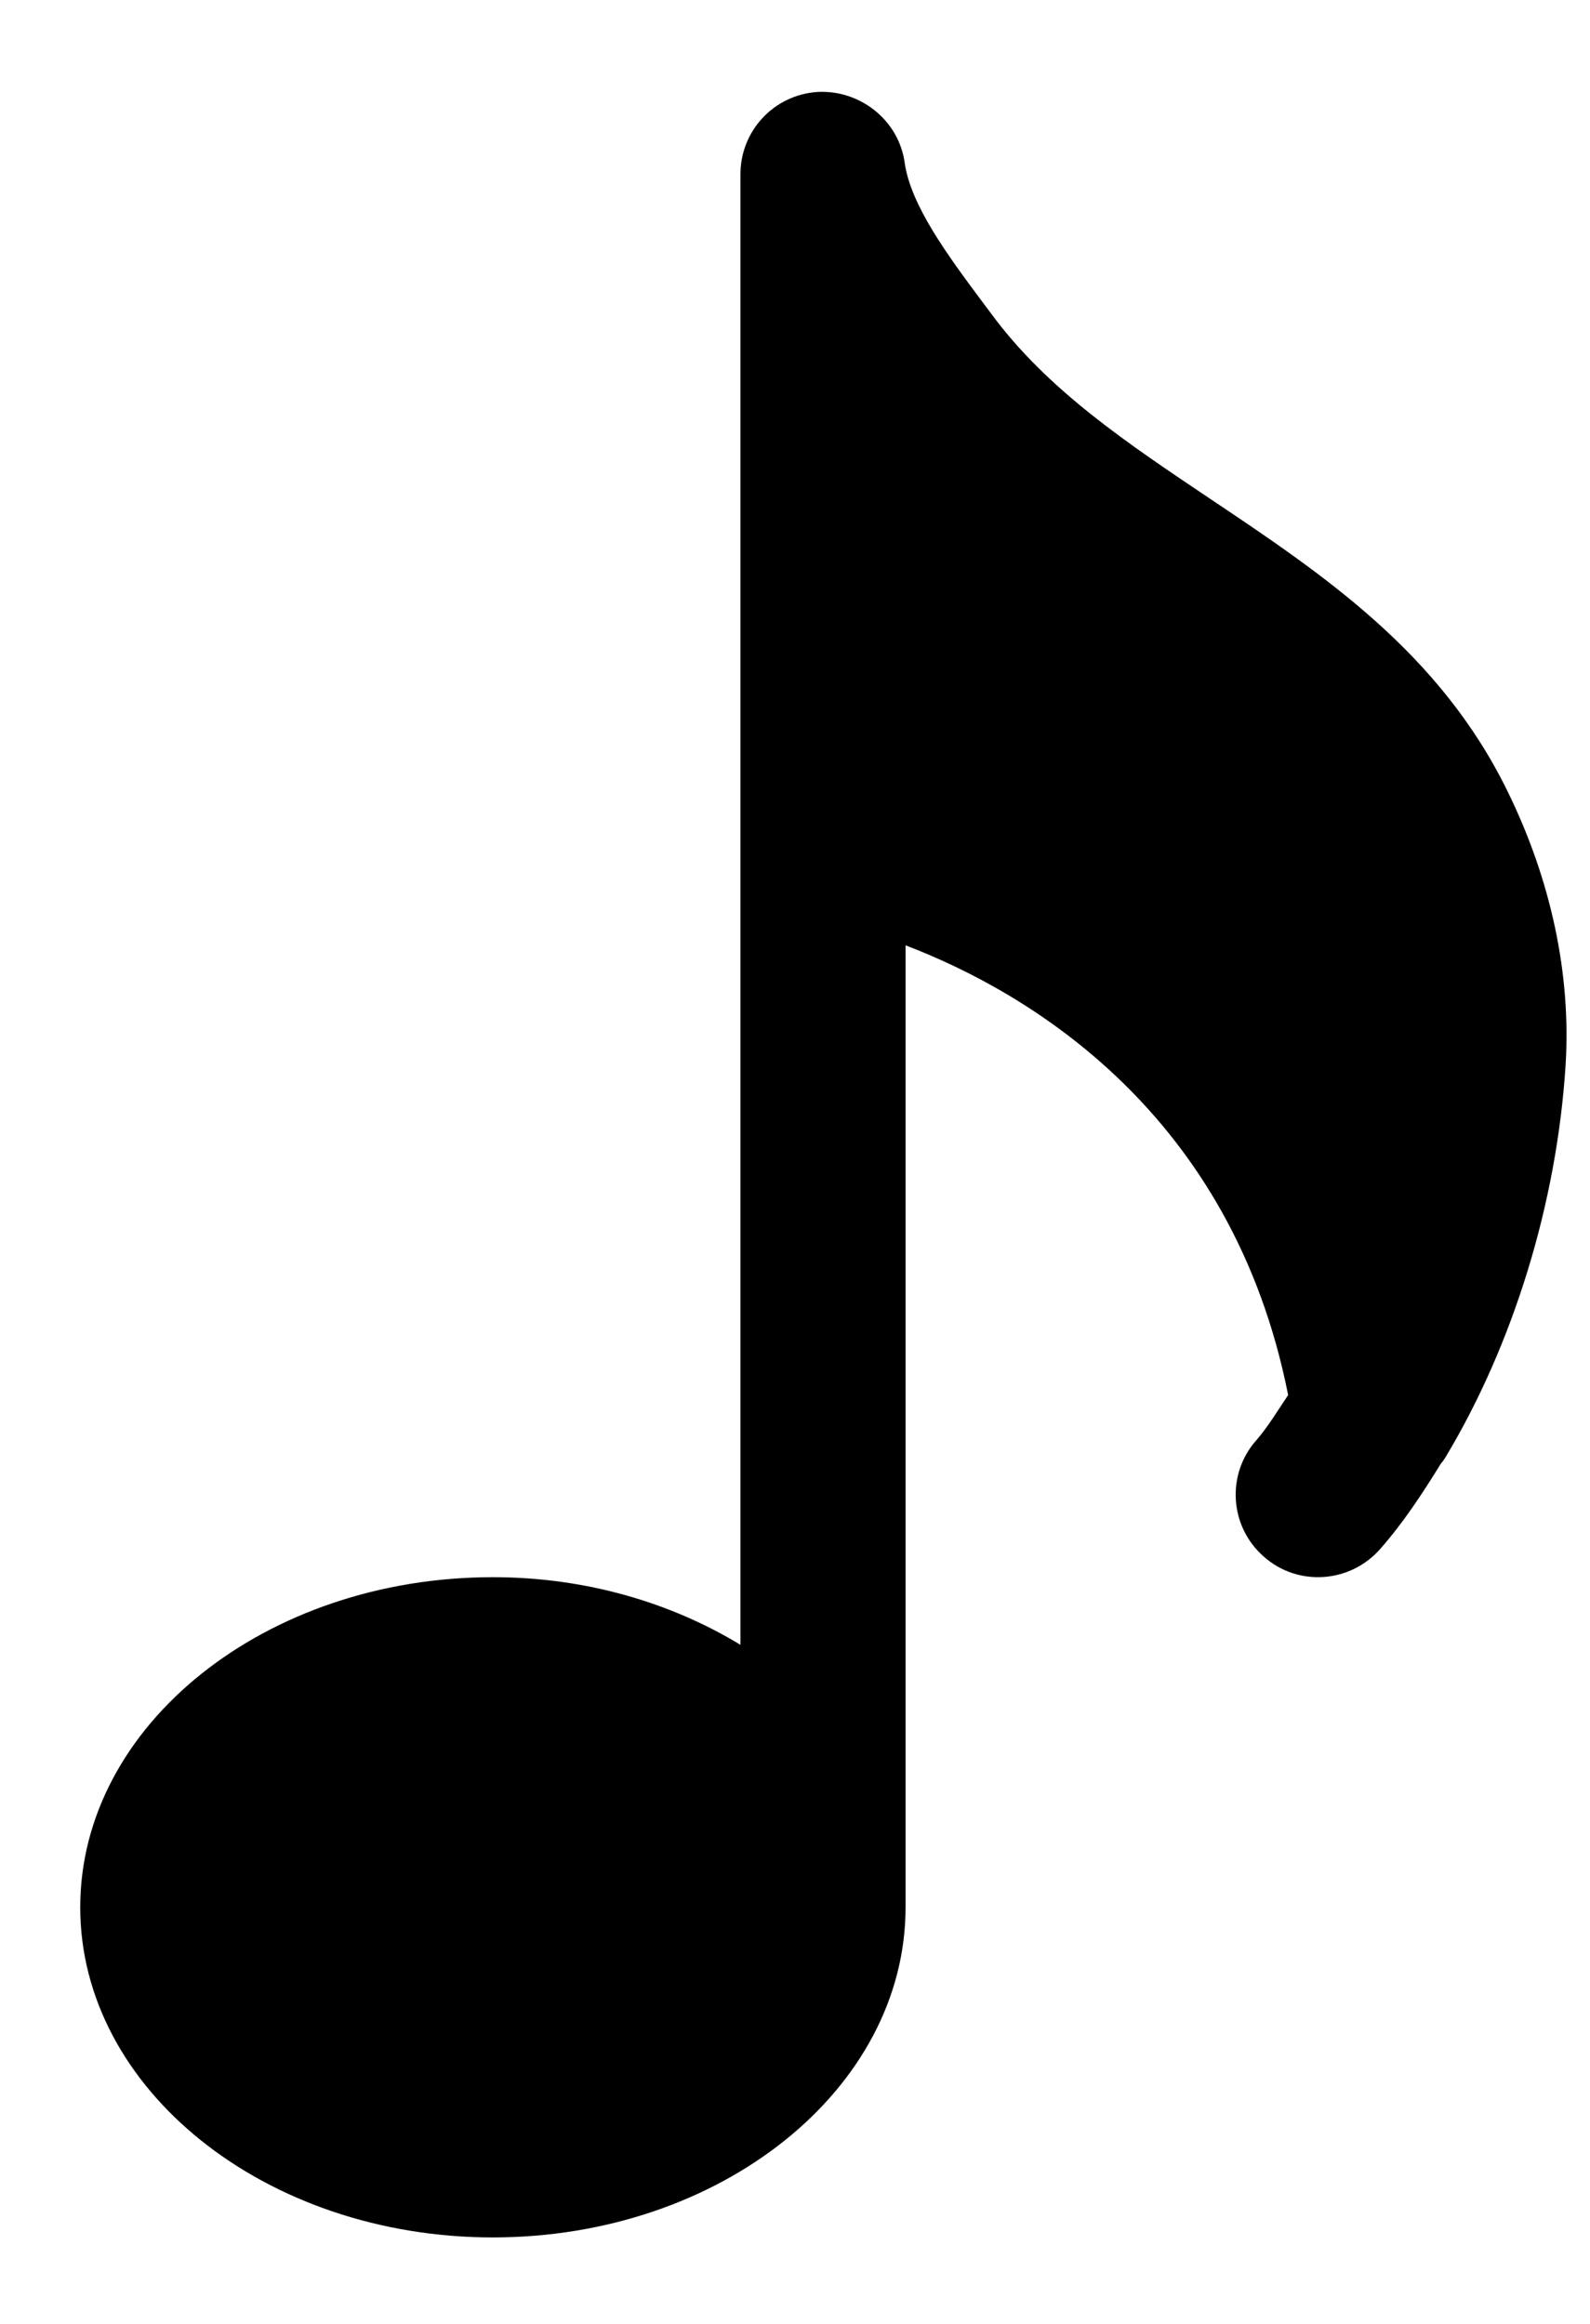 <svg viewBox="0 0 13 19" xmlns="http://www.w3.org/2000/svg">
<path d="M11.823 11.907C12.369 10.995 12.73 9.841 12.801 8.699C12.845 7.966 12.682 7.197 12.328 6.474C11.774 5.337 10.821 4.699 9.9 4.082C9.214 3.622 8.564 3.188 8.106 2.567L8.023 2.456C7.752 2.092 7.446 1.679 7.397 1.332C7.349 0.981 7.03 0.732 6.682 0.752C6.328 0.776 6.054 1.069 6.054 1.424V13.448C5.489 13.105 4.793 12.895 4.03 12.895C2.17 12.895 0.656 14.105 0.656 15.594C0.656 17.082 2.17 18.293 4.03 18.293C5.89 18.293 7.404 17.082 7.404 15.594V7.729C8.417 8.116 10.076 9.103 10.532 11.406C10.447 11.532 10.366 11.667 10.272 11.775C10.025 12.054 10.052 12.48 10.332 12.726C10.61 12.974 11.037 12.945 11.284 12.665C11.465 12.46 11.625 12.22 11.779 11.969C11.795 11.95 11.81 11.93 11.823 11.907Z" />
</svg>
